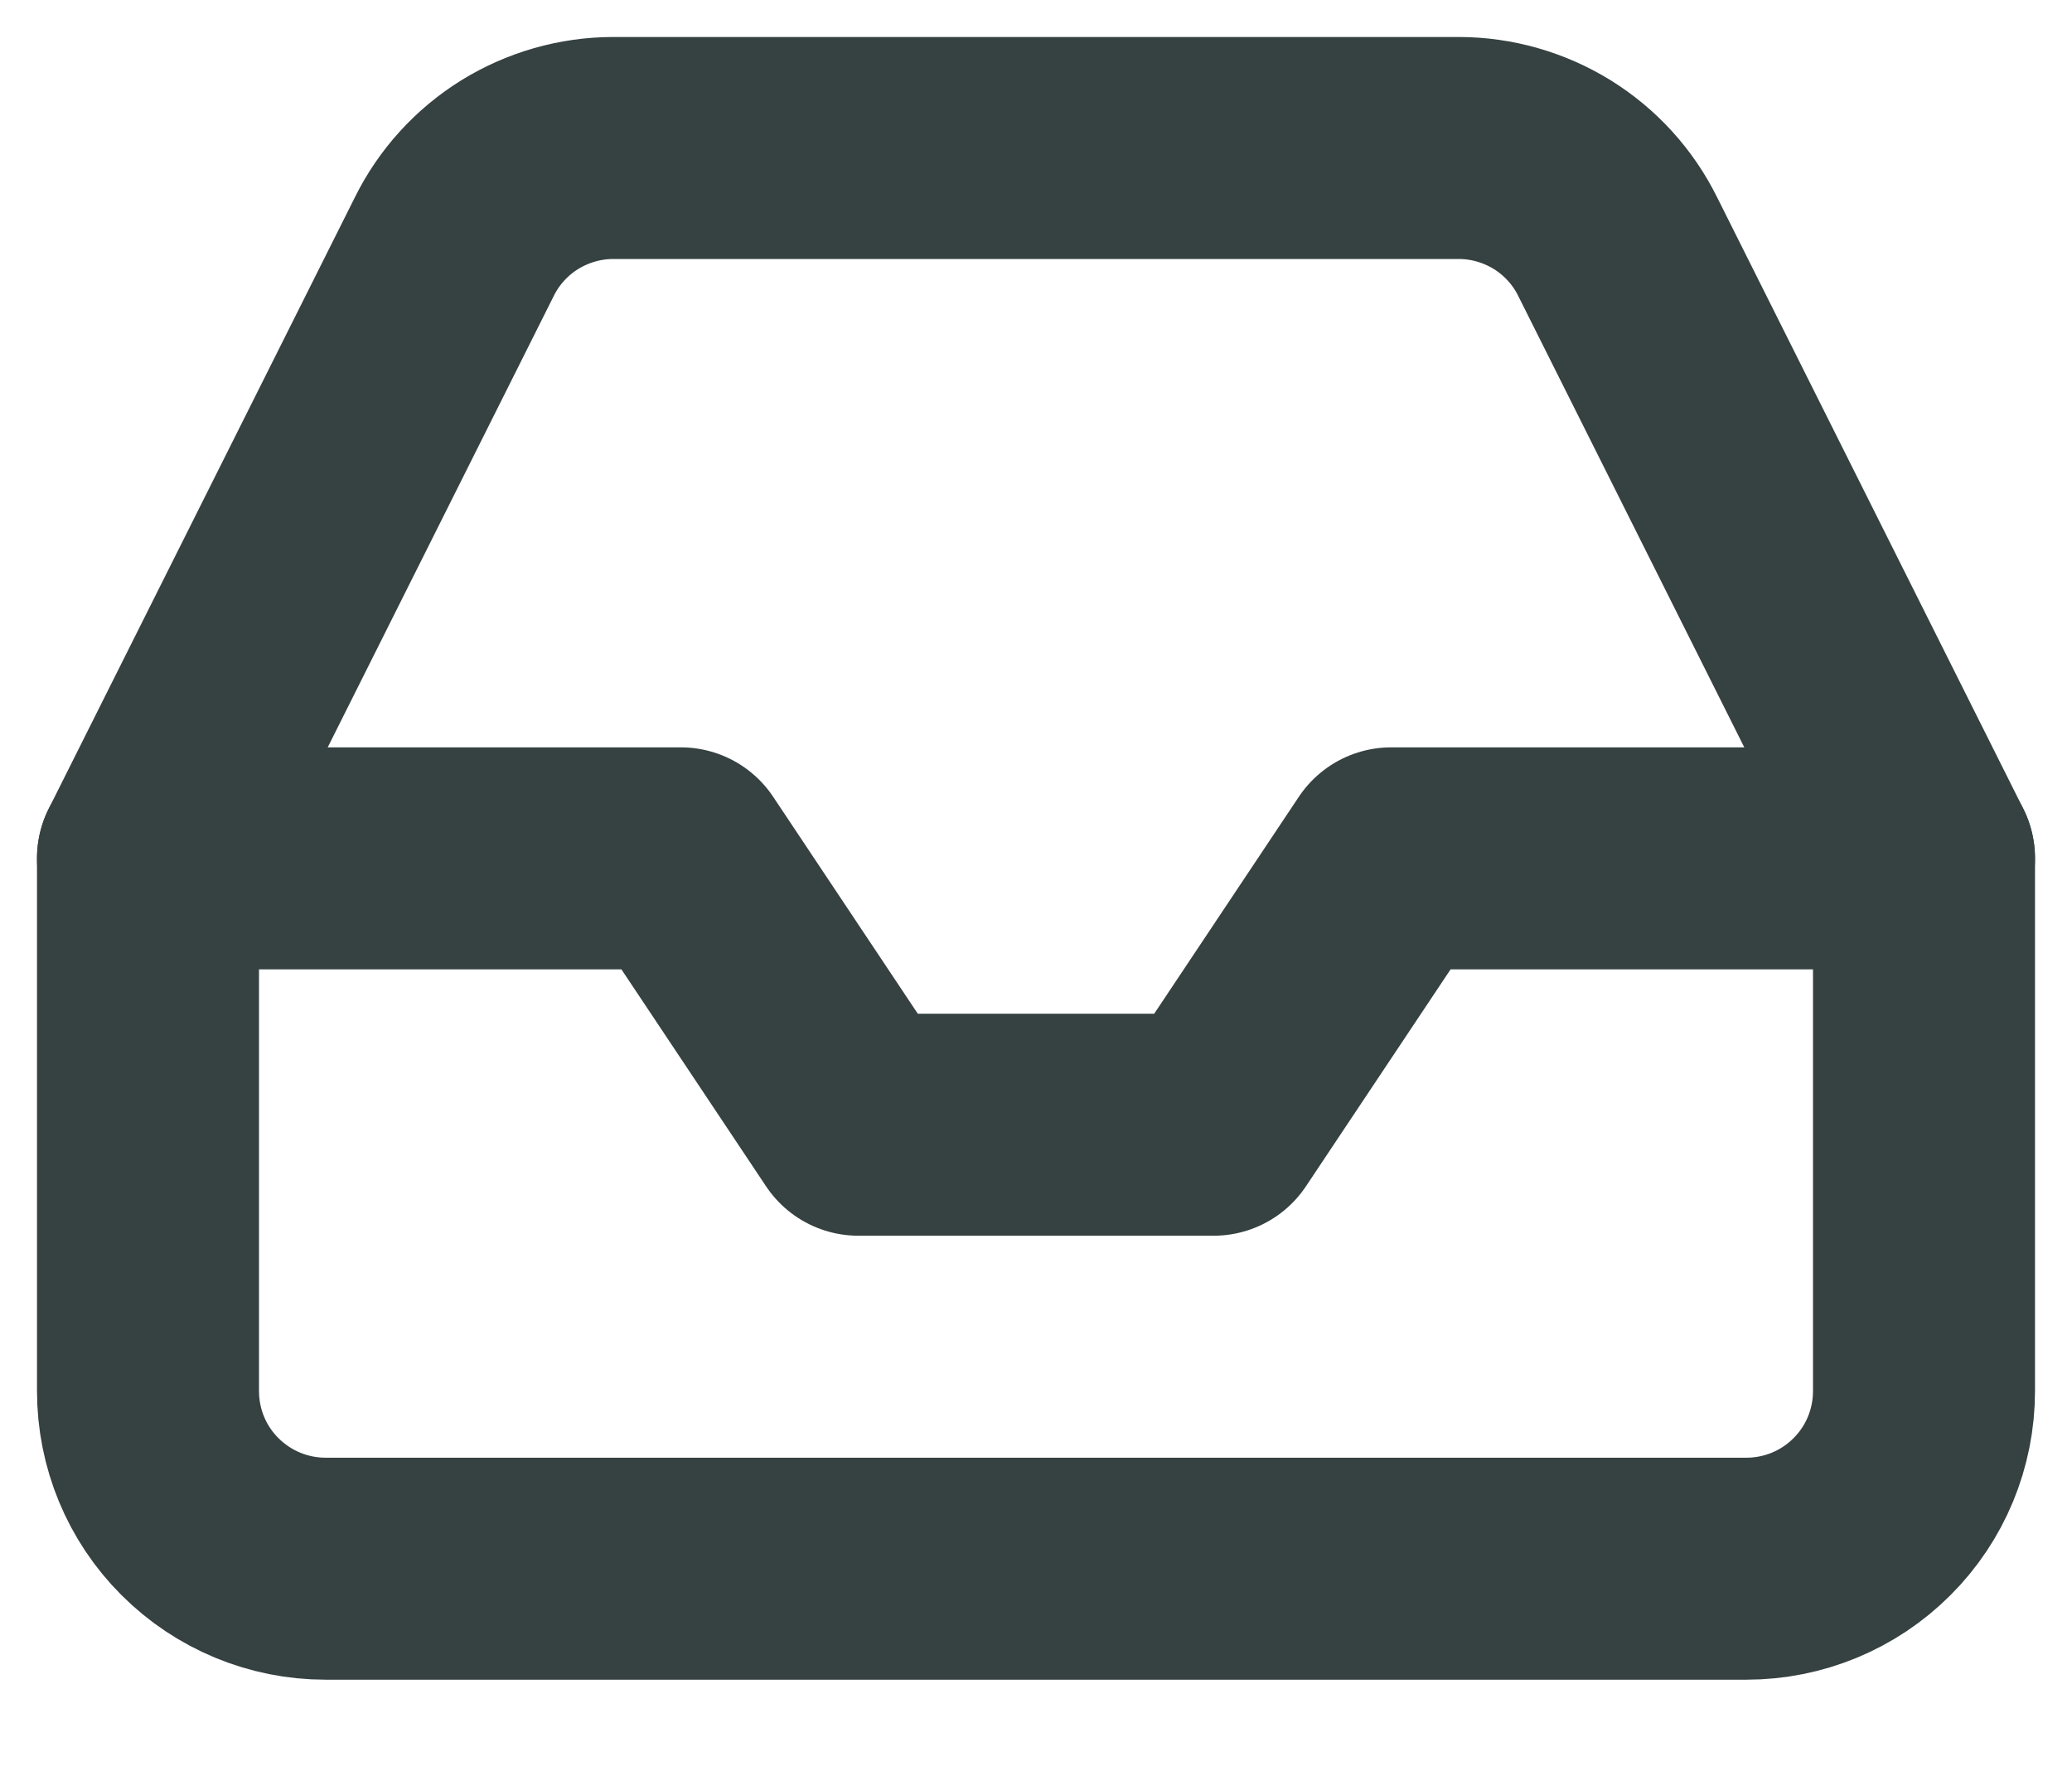<svg width="14" height="12" viewBox="0 0 14 12" fill="none" xmlns="http://www.w3.org/2000/svg">
<path d="M13 5.8H9.4L8.2 7.6H5.8L4.6 5.8H1" stroke="#364141" stroke-width="1.5" stroke-linecap="round" stroke-linejoin="round"/>
<path d="M3.07 1.666L1 5.8V9.4C1 9.718 1.126 10.024 1.351 10.248C1.577 10.474 1.882 10.6 2.2 10.6H11.8C12.118 10.6 12.424 10.474 12.649 10.248C12.874 10.024 13 9.718 13 9.4V5.8L10.93 1.666C10.831 1.466 10.678 1.298 10.488 1.18C10.298 1.063 10.079 1 9.856 1H4.144C3.921 1 3.702 1.063 3.512 1.18C3.322 1.298 3.169 1.466 3.07 1.666Z" stroke="#364141" stroke-width="1.5" stroke-linecap="round" stroke-linejoin="round"/>
</svg>
